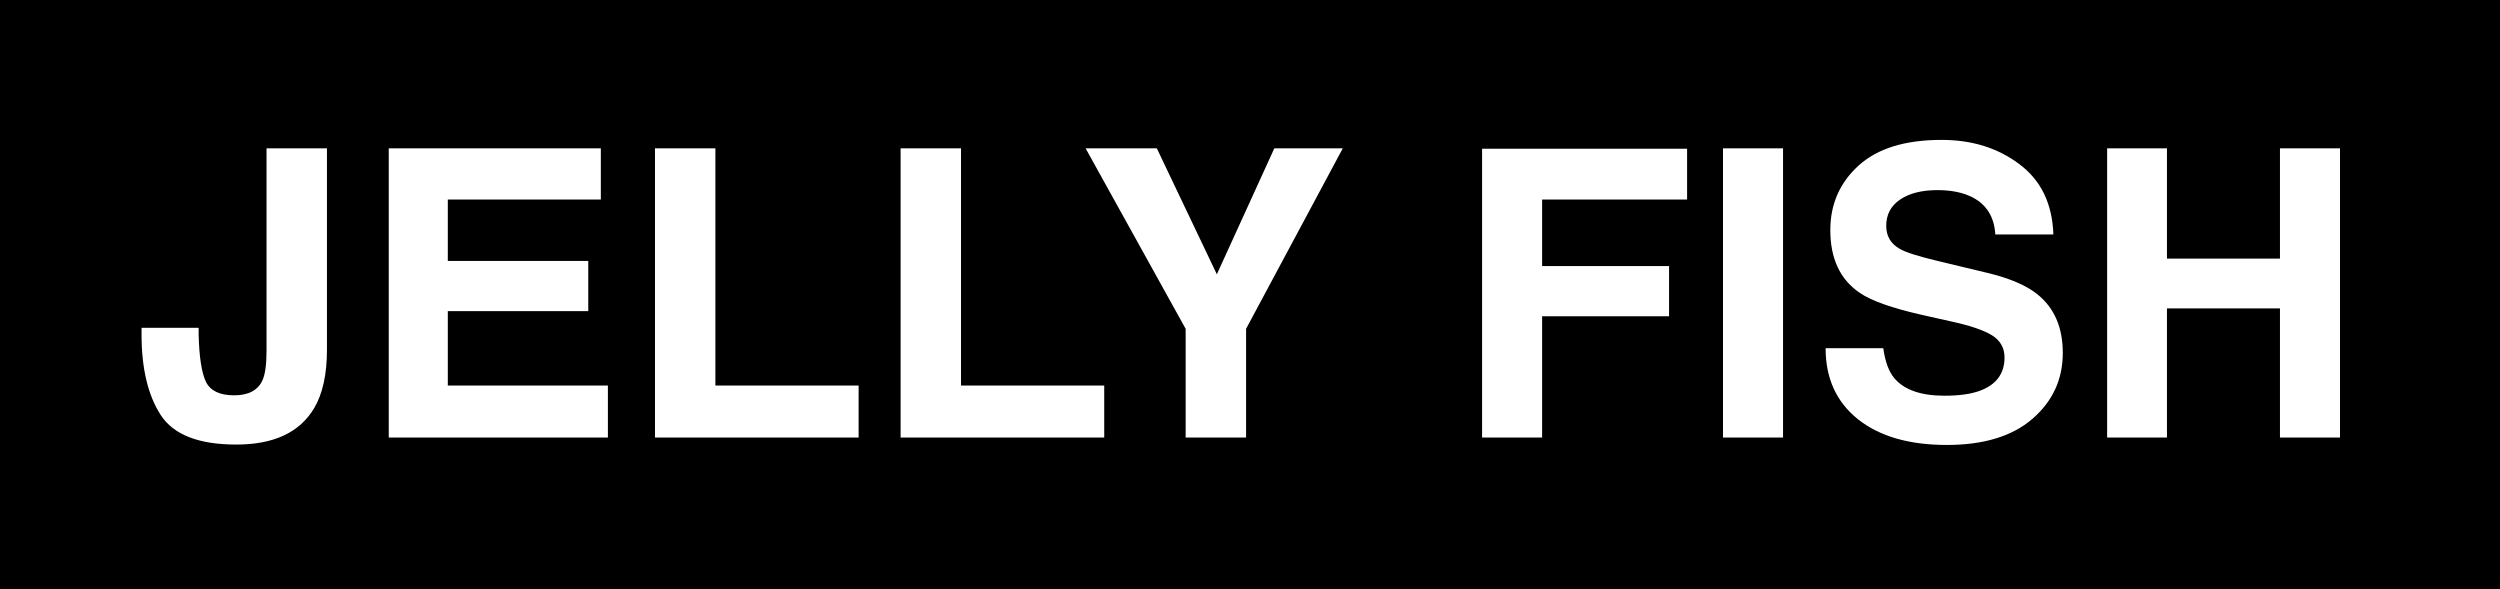 <svg width="280" height="66" viewBox="0 0 280 66" fill="none" xmlns="http://www.w3.org/2000/svg">
<path fill-rule="evenodd" clip-rule="evenodd" d="M280 0H0V66H280V0ZM22.248 37.464V36.717H15.854V37.464C15.854 41.273 16.572 44.283 18.008 46.495C19.443 48.692 22.263 49.791 26.467 49.791C30.671 49.791 33.579 48.429 35.19 45.704C36.143 44.093 36.619 41.91 36.619 39.156V16.612H29.851V39.266C29.851 40.834 29.697 41.947 29.39 42.606C28.877 43.719 27.822 44.276 26.226 44.276C24.614 44.276 23.56 43.77 23.061 42.76C22.578 41.734 22.307 39.969 22.248 37.464ZM50.154 22.347H67.293V16.612H43.54V49H68.084V43.177H50.154V34.85H65.886V29.225H50.154V22.347ZM80.124 16.612H73.357V49H96.165V43.177H80.124V16.612ZM107.634 16.612H100.867V49H123.674V43.177H107.634V16.612ZM150.393 16.612H142.725L136.287 30.719L129.563 16.612H121.587L132.793 36.827V49H139.561V36.827L150.393 16.612ZM188.955 16.656H165.994V49H172.717V35.421H186.934V29.796H172.717V22.347H188.955V16.656ZM192.976 49H199.7V16.612H192.976V49ZM212.136 42.32C211.536 41.588 211.133 40.482 210.928 39.002H204.468C204.468 42.372 205.676 45.023 208.093 46.956C210.51 48.876 213.828 49.835 218.047 49.835C222.178 49.835 225.371 48.861 227.627 46.913C229.897 44.95 231.033 42.489 231.033 39.53C231.033 36.644 230.066 34.44 228.132 32.916C226.887 31.935 225.042 31.151 222.595 30.565L217.014 29.225C214.861 28.712 213.455 28.265 212.795 27.884C211.77 27.313 211.257 26.449 211.257 25.291C211.257 24.032 211.777 23.05 212.817 22.347C213.857 21.644 215.249 21.293 216.992 21.293C218.56 21.293 219.871 21.564 220.925 22.105C222.507 22.926 223.357 24.31 223.474 26.258H229.978C229.861 22.816 228.594 20.194 226.177 18.392C223.774 16.576 220.867 15.668 217.454 15.668C213.367 15.668 210.269 16.627 208.159 18.546C206.05 20.465 204.995 22.875 204.995 25.775C204.995 28.954 206.086 31.29 208.269 32.784C209.558 33.678 211.887 34.505 215.256 35.267L218.684 36.036C220.691 36.476 222.163 36.981 223.101 37.552C224.038 38.138 224.507 38.966 224.507 40.035C224.507 41.866 223.562 43.119 221.672 43.792C220.676 44.144 219.38 44.32 217.783 44.32C215.117 44.32 213.235 43.653 212.136 42.32ZM235.999 16.612V49H242.7V34.542H255.356V49H262.08V16.612H255.356V28.961H242.7V16.612H235.999Z" fill="black"/>
</svg>
